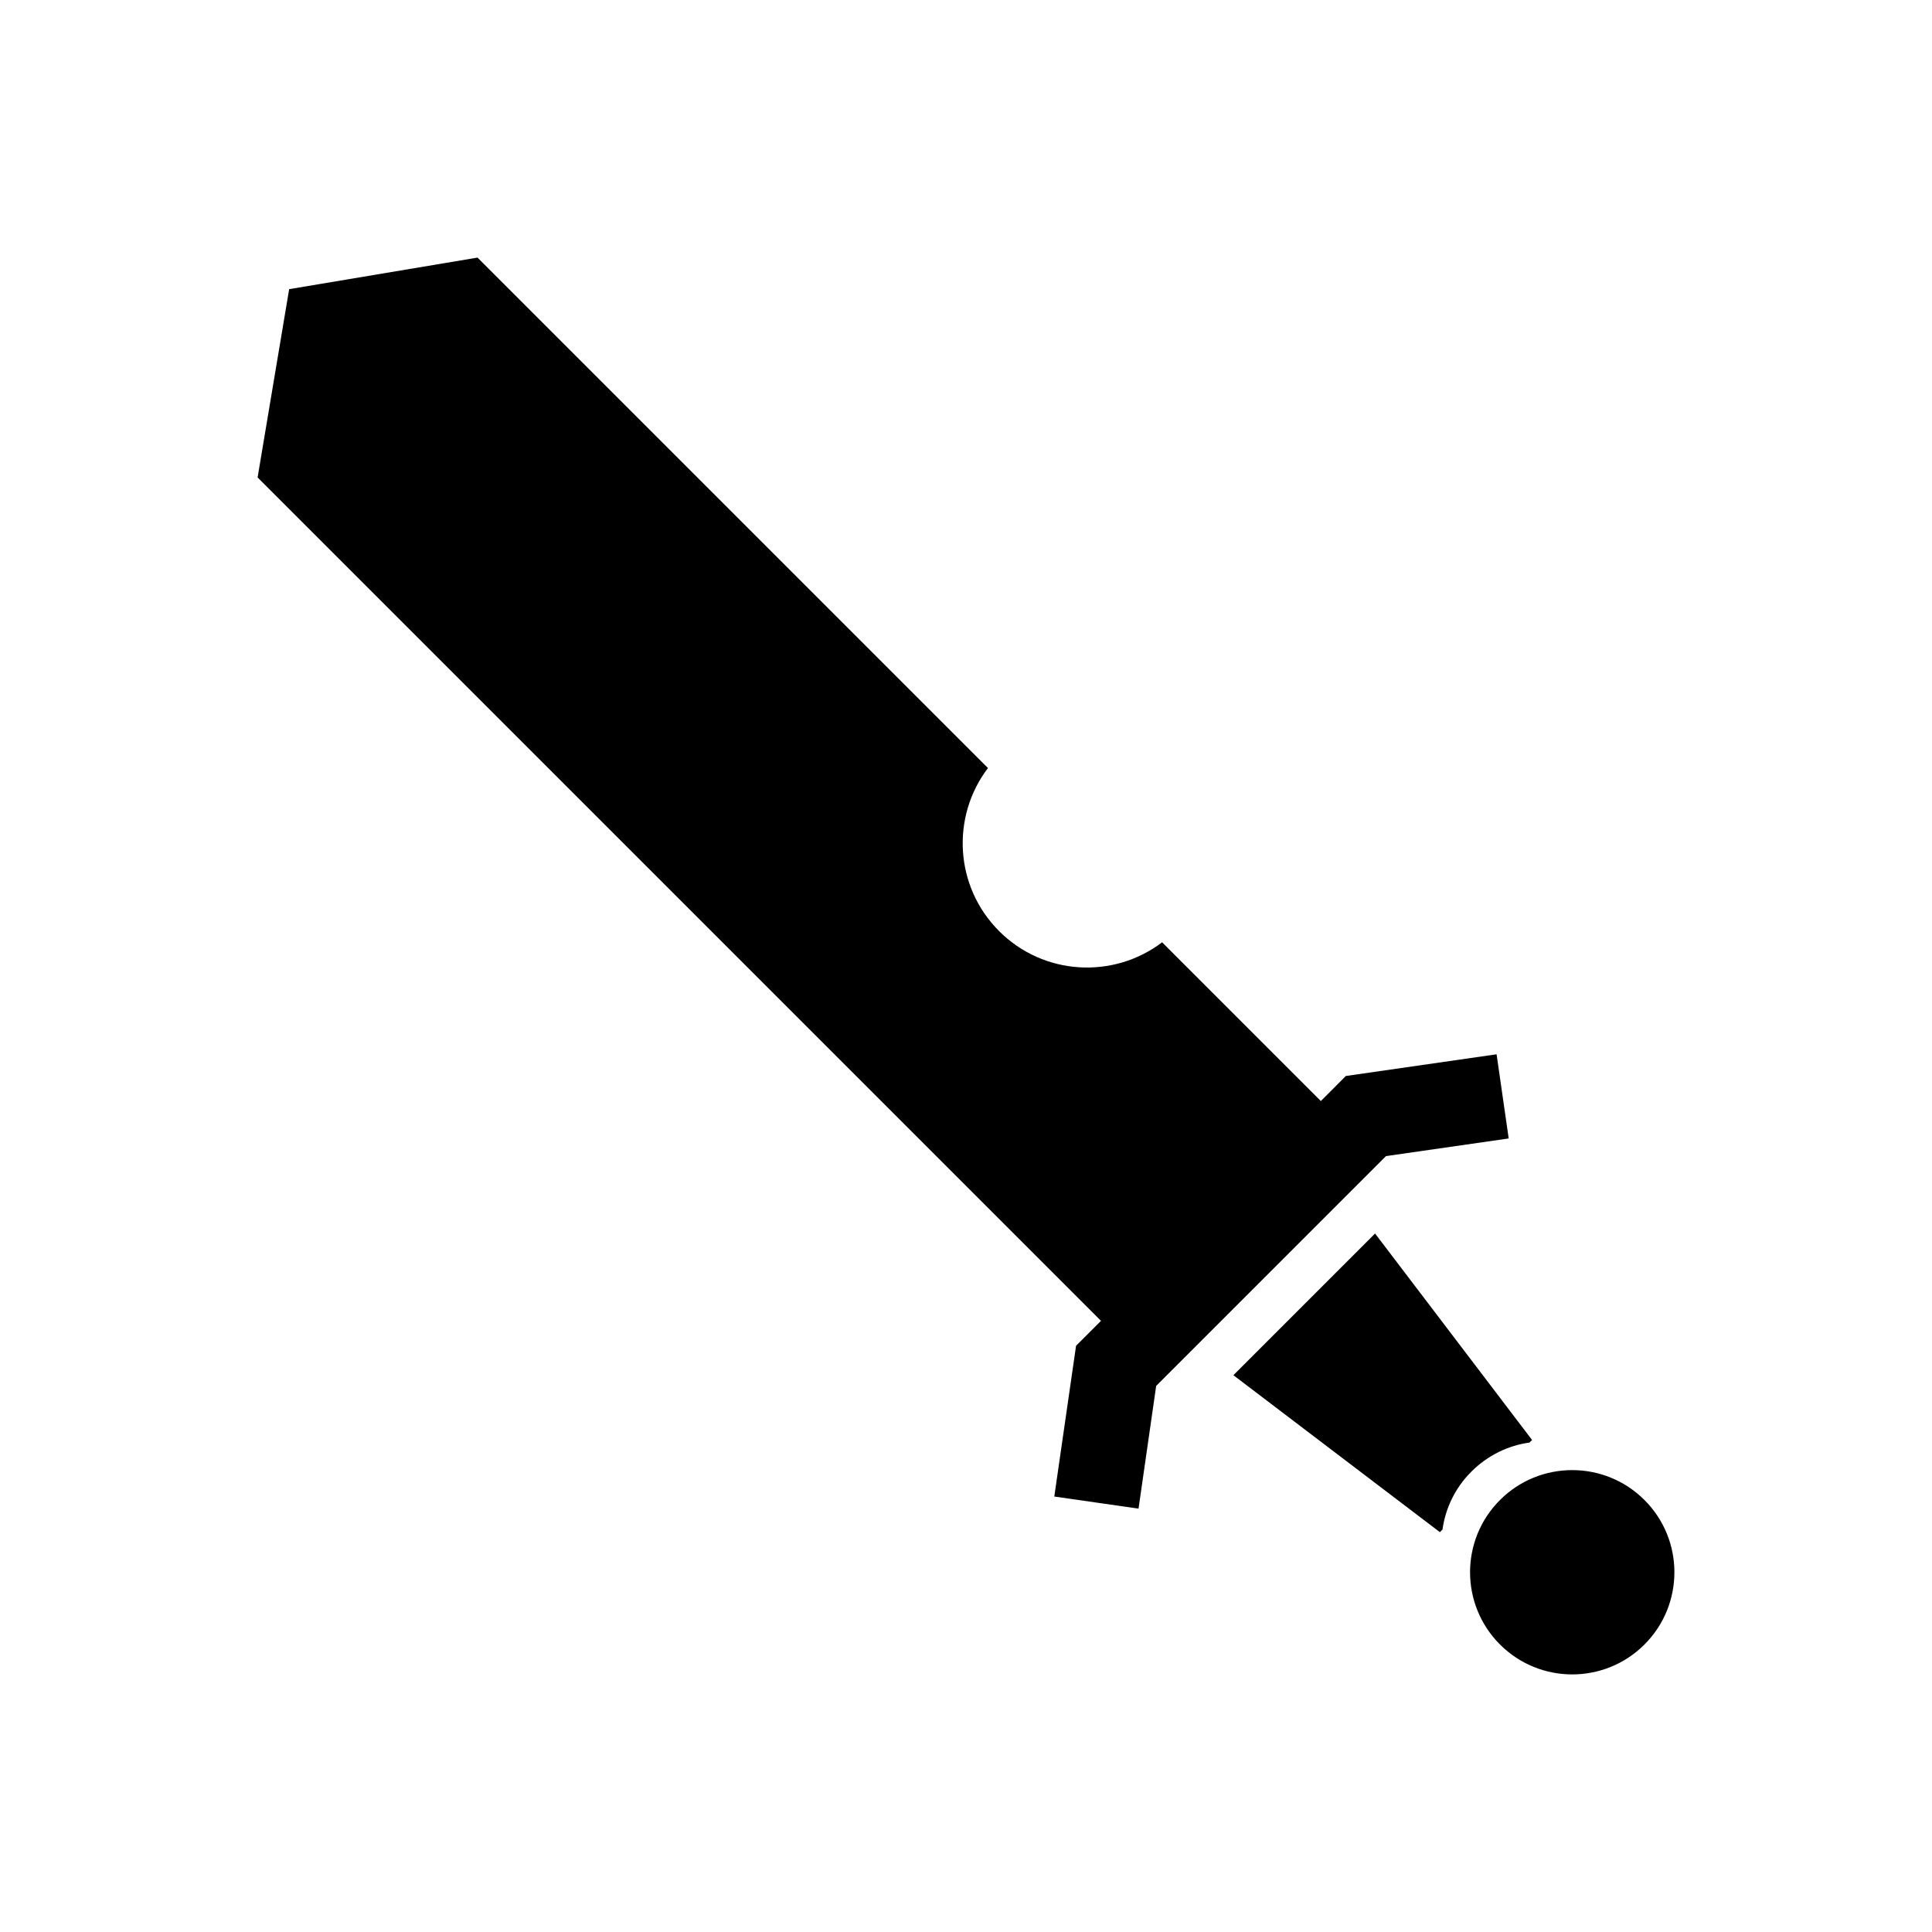 <svg width="30" height="30" viewBox="0 0 30 30" fill="none" xmlns="http://www.w3.org/2000/svg">
<path fill-rule="evenodd" clip-rule="evenodd" d="M19.152 21.354C19.998 20.507 20.506 20 21.352 19.154L23.79 22.36L23.749 22.4C23.419 22.446 23.103 22.597 22.849 22.85C22.594 23.104 22.444 23.422 22.399 23.751L22.358 23.791L19.152 21.354ZM20.509 17.096L18.045 14.632C17.288 15.207 16.204 15.149 15.514 14.458C14.824 13.769 14.765 12.684 15.341 11.926L7.415 4L4.49 4.49L4 7.414L17.096 20.51L16.709 20.897L16.371 23.238L17.679 23.426L17.953 21.52L21.521 17.952L23.427 17.678L23.239 16.371L20.898 16.708L20.511 17.096L20.509 17.096ZM23.292 23.292C23.911 22.673 24.916 22.673 25.535 23.292C26.155 23.911 26.155 24.916 25.535 25.536C24.916 26.155 23.911 26.155 23.292 25.536C22.672 24.916 22.672 23.911 23.292 23.292Z" fill="black"/>
</svg>
